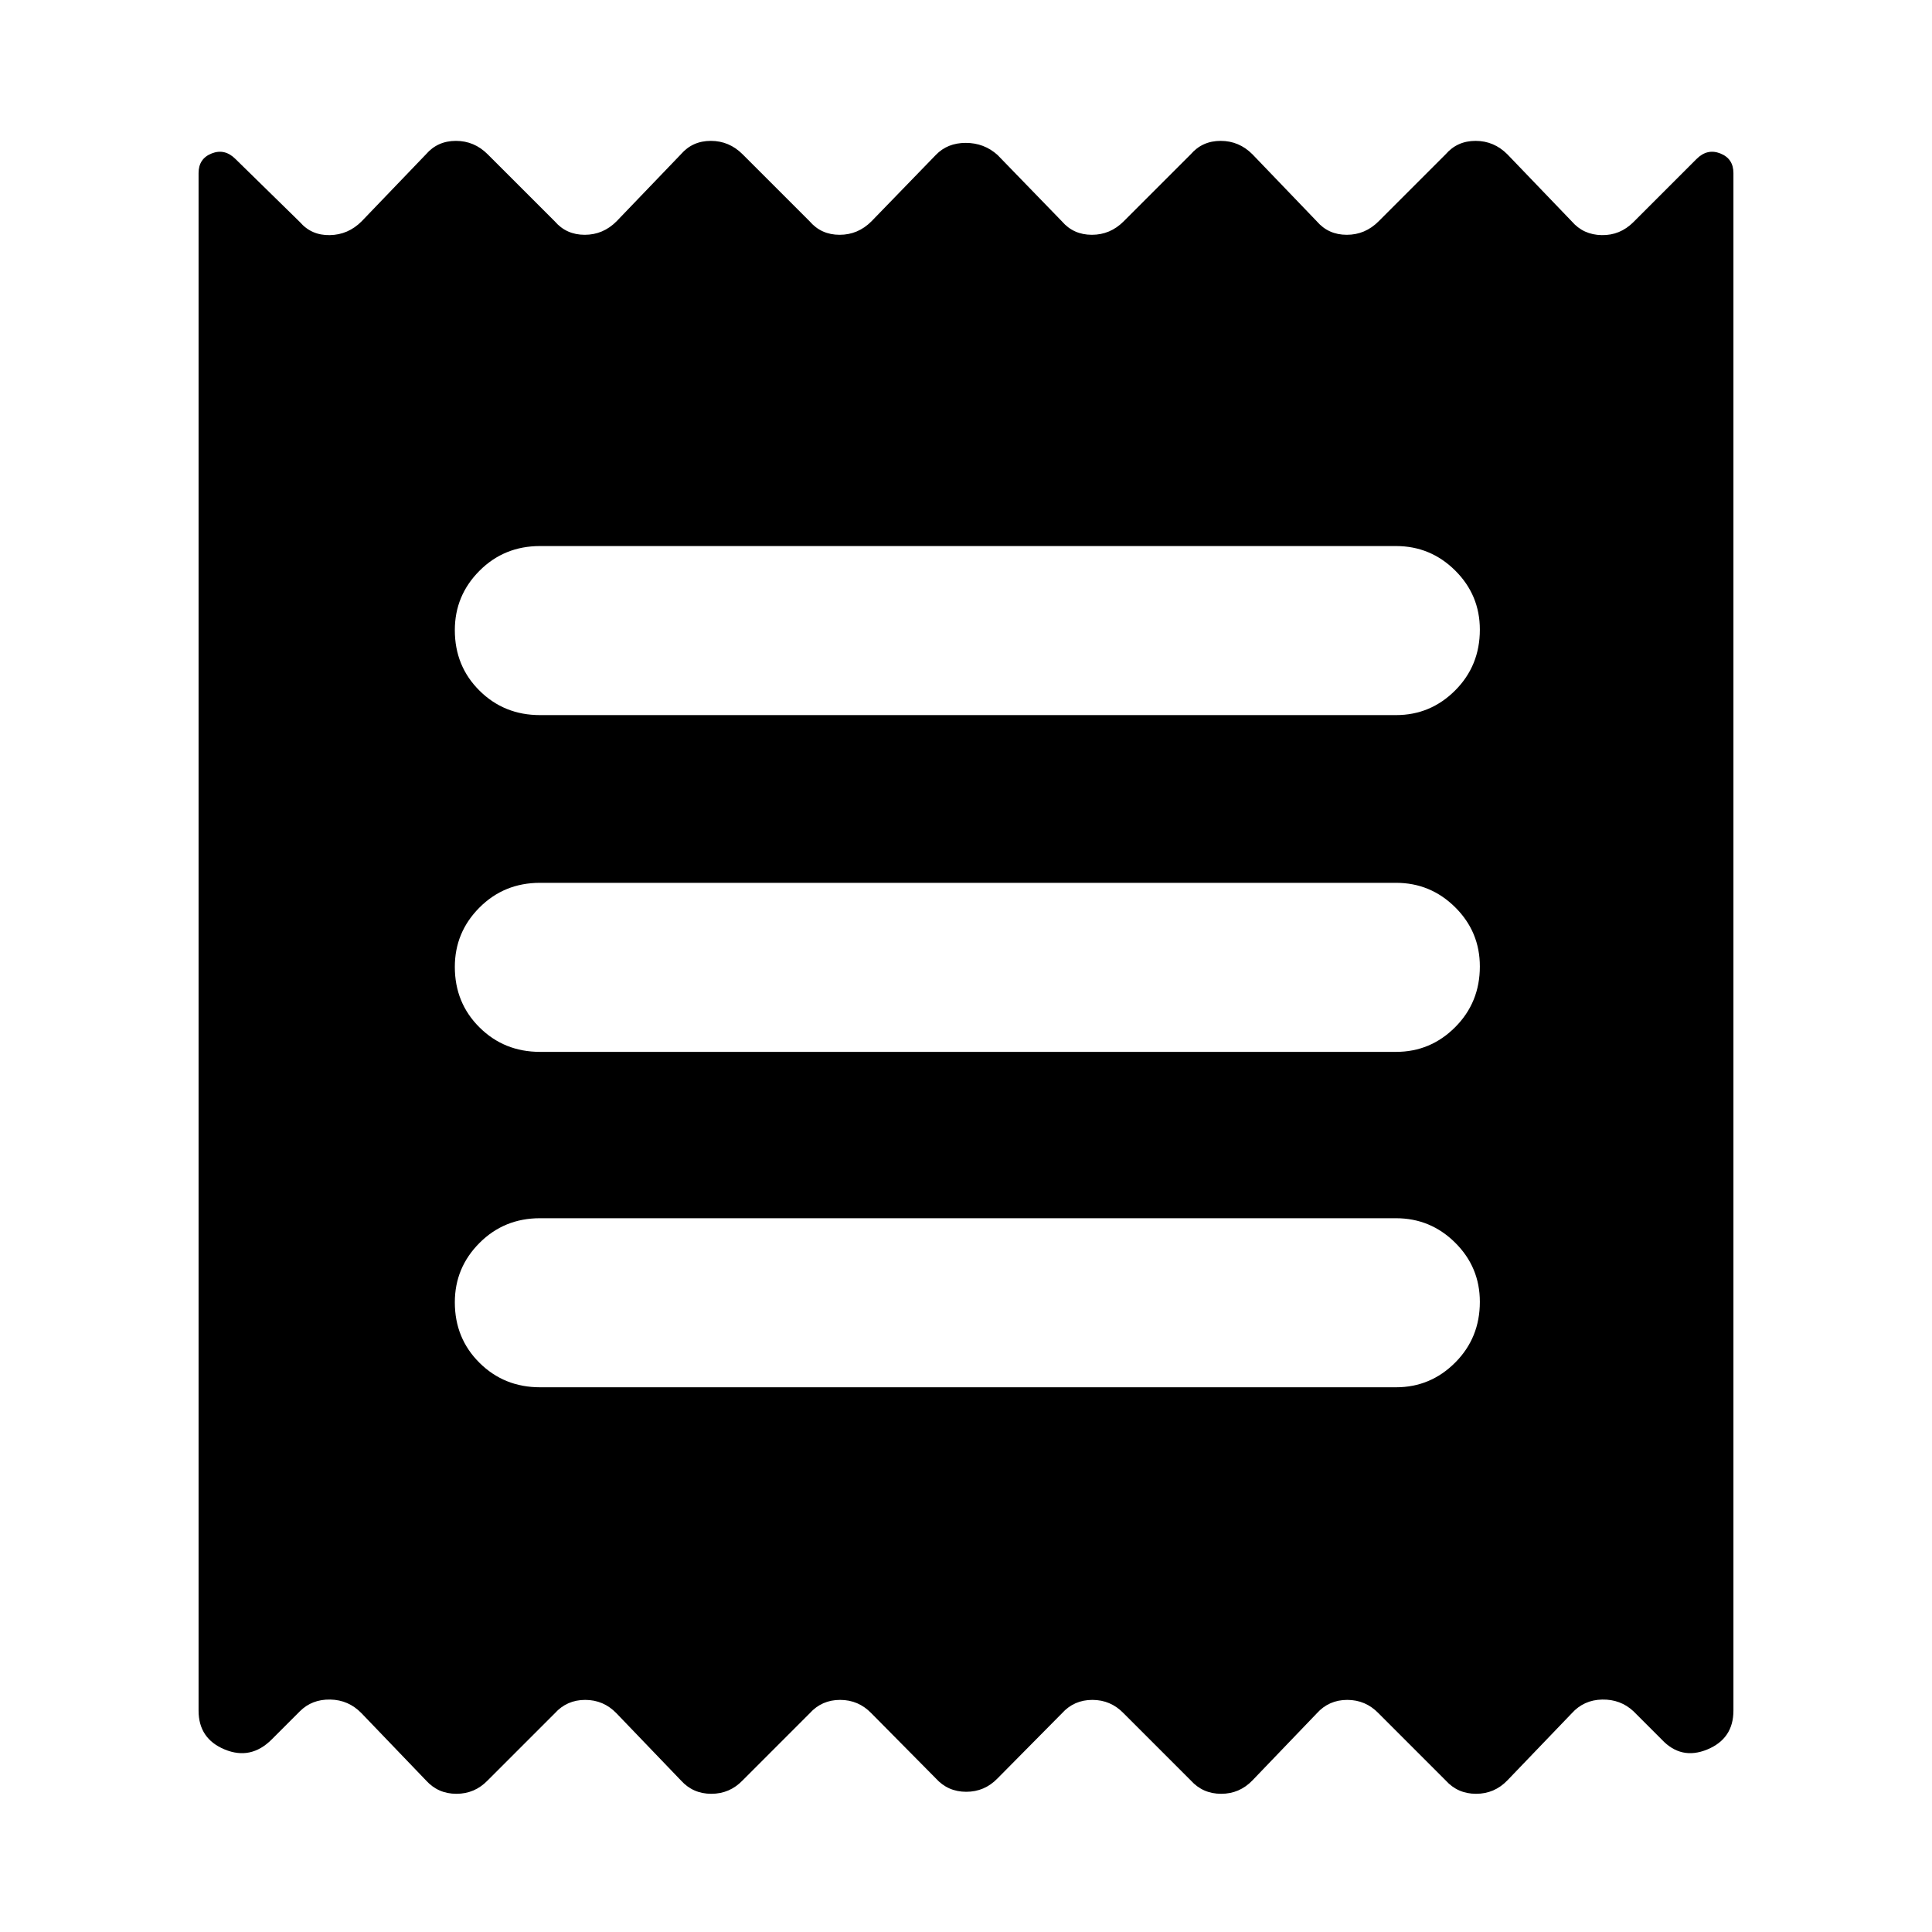 <svg xmlns="http://www.w3.org/2000/svg" height="40" viewBox="0 -960 960 960" width="40"><path d="M98.67-110v-764q0-7.17 6.5-9.75T117-881l32 31.33q5.76 6.67 14.88 6.5 9.12-.16 15.79-6.83l32-33.33q5.75-6.67 14.88-6.67 9.12 0 15.78 6.67L275.67-850q5.75 6.67 14.88 6.67 9.12 0 15.78-6.67l32-33.33q5.76-6.67 14.88-6.67 9.12 0 15.79 6.67L402.33-850q5.76 6.67 14.88 6.67 9.12 0 15.79-6.67l32-33q5.76-6 14.88-6 9.12 0 15.79 6l32 33q5.75 6.67 14.88 6.67 9.12 0 15.78-6.67l33.34-33.33q5.75-6.67 14.88-6.67 9.12 0 15.78 6.67l32 33.33q5.76 6.67 14.88 6.67 9.12 0 15.79-6.67l33.33-33.33q5.76-6.67 14.88-6.67 9.12 0 15.79 6.67L781-850q5.76 6.67 14.88 6.83 9.12.17 15.79-6.5L843-881q5.33-5.33 11.83-2.75t6.5 9.75v764q0 13.94-13 19.31-13 5.36-22.66-4.98l-14-14q-6.43-6-15.55-5.83-9.12.17-15.12 6.83l-32 33.34q-6.42 6.66-15.55 6.66-9.12 0-15.12-6.66L685-108.67q-6.42-6.66-15.55-6.66-9.12 0-15.12 6.66l-32 33.34q-6.42 6.66-15.54 6.66t-15.12-6.66l-33.34-33.34q-6.42-6.66-15.54-6.66t-15.12 6.66l-32 32.34q-6.43 6.66-15.55 6.66-9.12 0-15.12-6.66l-32-32.34q-6.42-6.66-15.55-6.66-9.12 0-15.12 6.66L369-75.33q-6.42 6.66-15.55 6.66-9.12 0-15.12-6.66l-32-33.34q-6.42-6.66-15.54-6.66t-15.12 6.66l-33.34 33.34q-6.42 6.66-15.54 6.66t-15.12-6.66l-32-33.34q-6.43-6.66-15.55-6.83-9.12-.17-15.12 5.83l-14 14q-10.33 10.34-23.33 4.98-13-5.37-13-19.31Zm169.66-160.67h425.34q17.16 0 29.41-12.28t12.25-30.17q0-17.21-12.25-29.38-12.25-12.17-29.41-12.17H268.33q-17.83 0-30.08 12.29Q226-330.1 226-312.88q0 17.88 12.25 30.05 12.25 12.16 30.08 12.16Zm0-166.66h425.34q17.16 0 29.41-12.29 12.25-12.28 12.25-30.16 0-17.22-12.25-29.39-12.25-12.16-29.41-12.16H268.33q-17.83 0-30.08 12.28T226-479.55q0 17.88 12.25 30.05 12.25 12.17 30.08 12.17Zm0-167.34h425.34q17.16 0 29.41-12.28t12.25-30.17q0-17.21-12.25-29.38-12.25-12.17-29.41-12.17H268.33q-17.83 0-30.08 12.29Q226-664.1 226-646.88q0 17.88 12.25 30.05 12.25 12.16 30.08 12.16Z"/></svg>